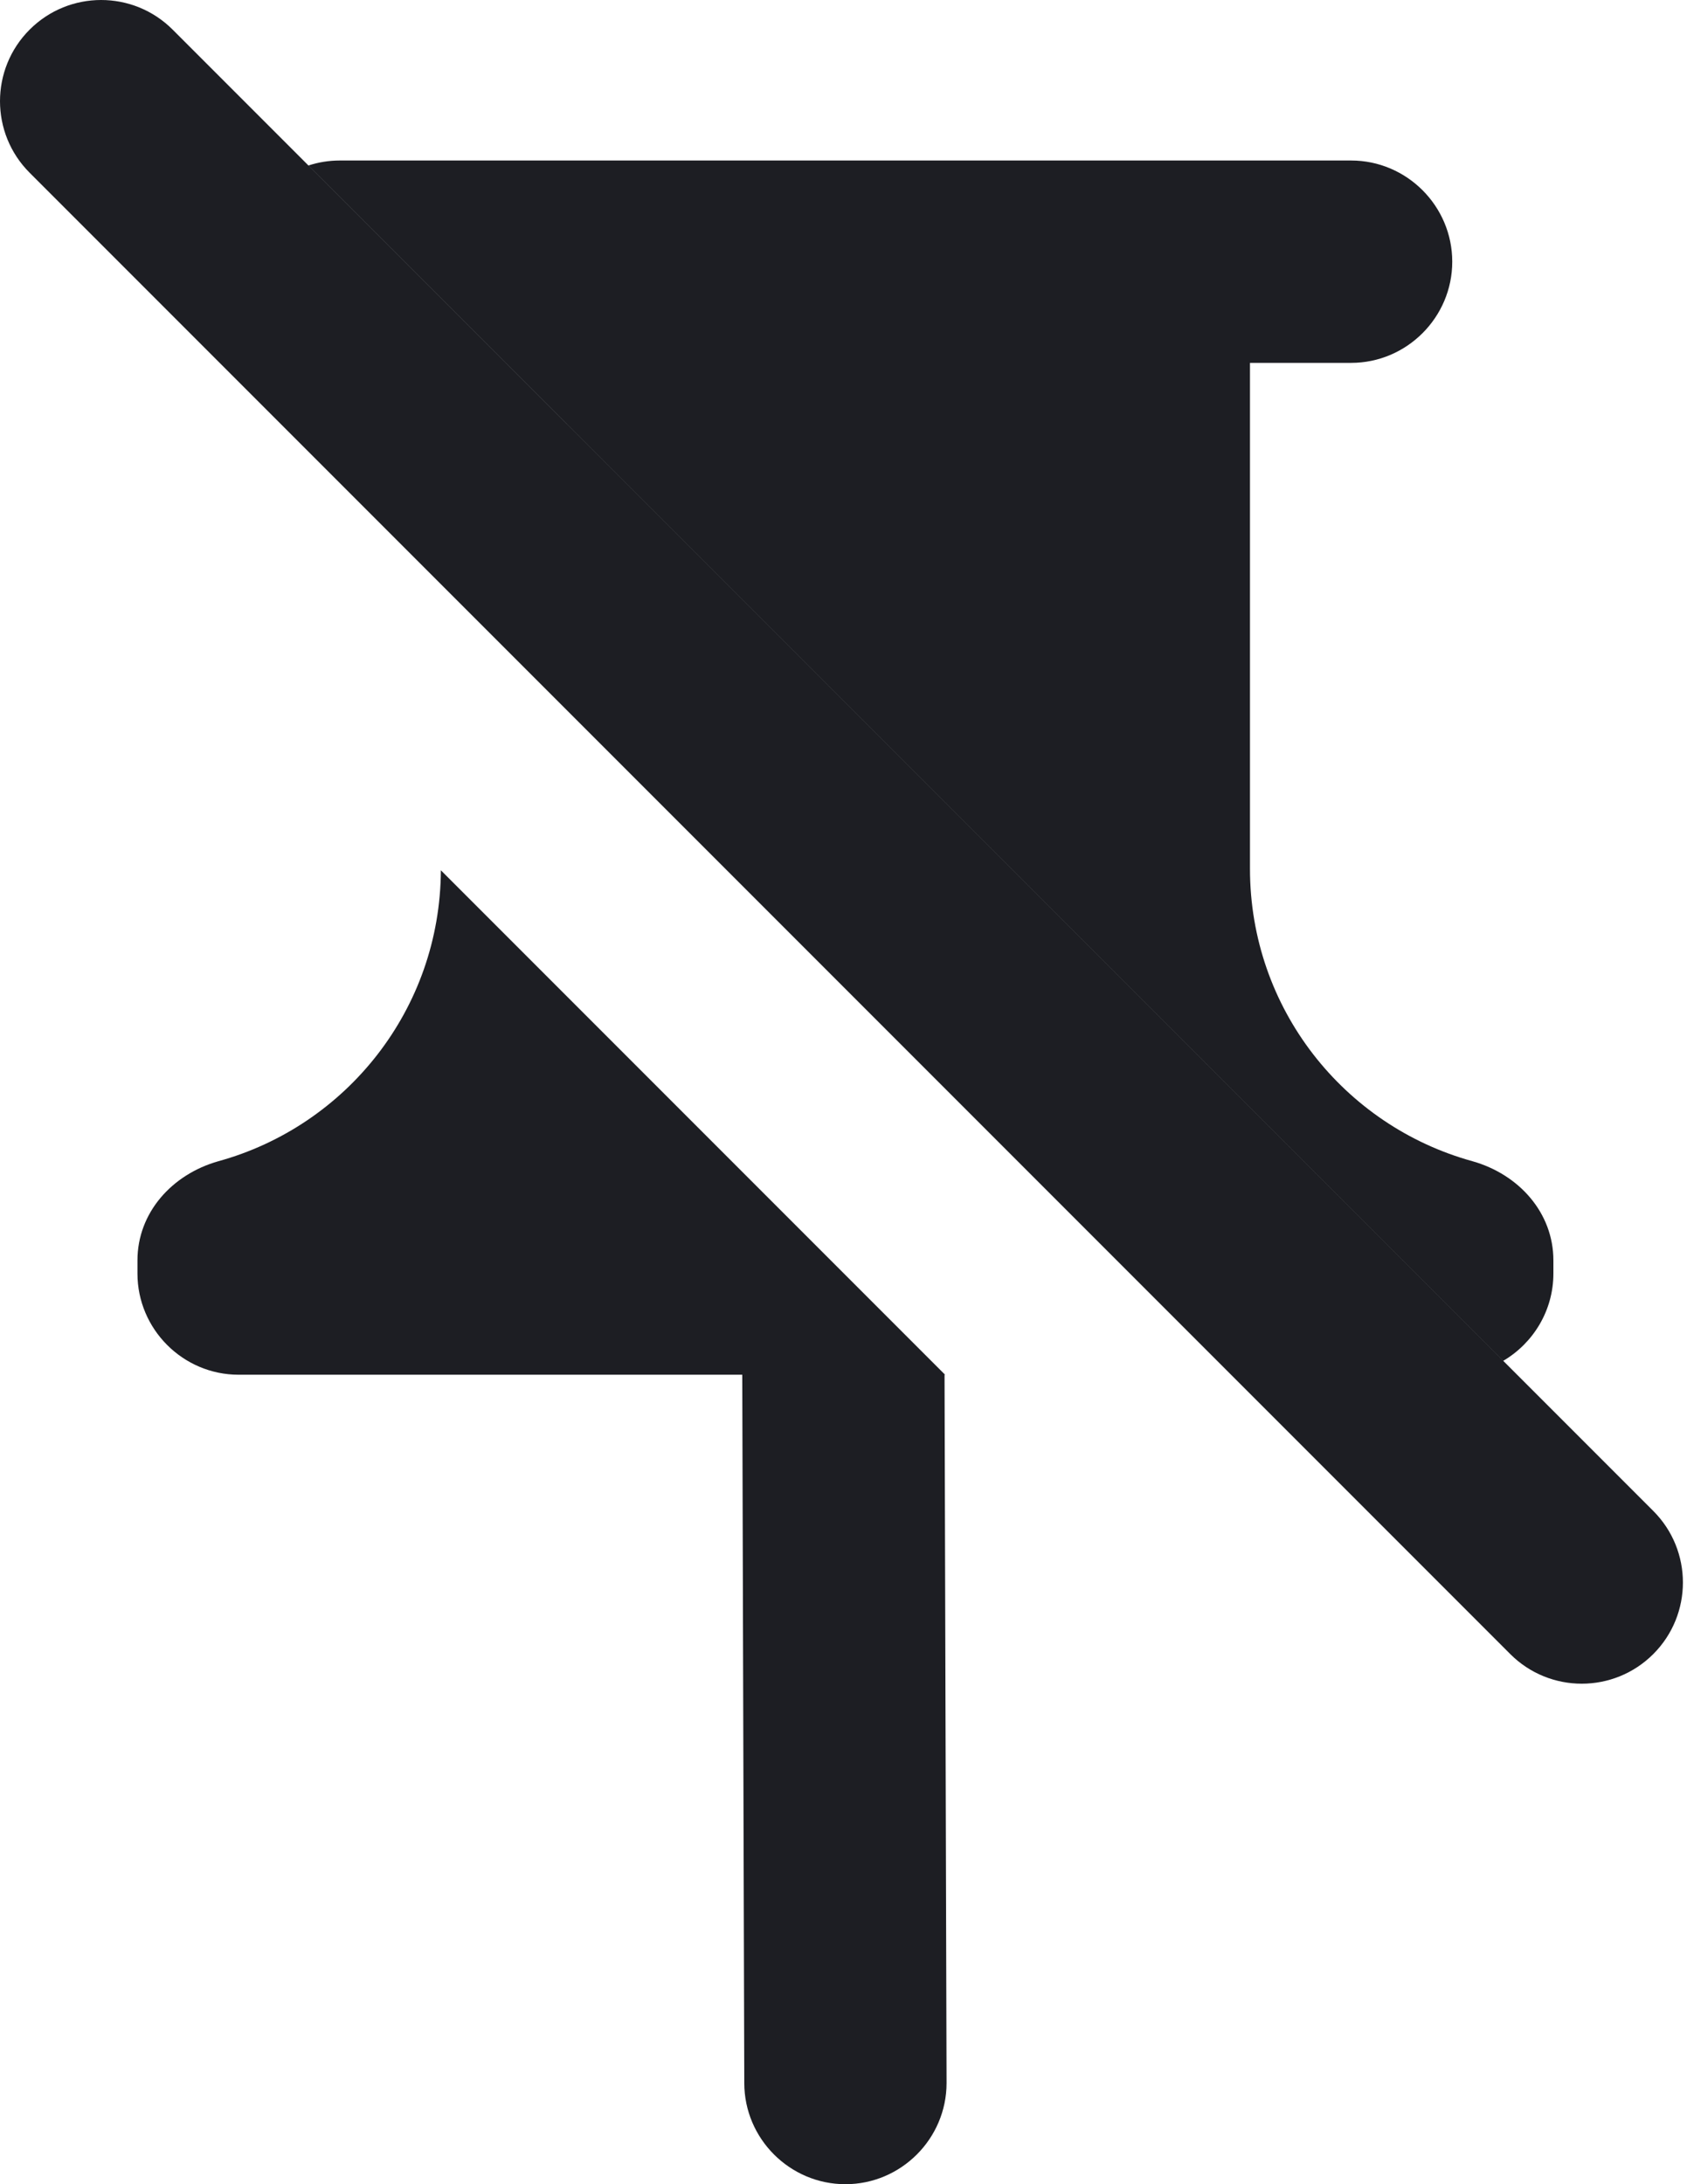 <svg width="850" height="1100" viewBox="0 0 850 1100" fill="none" xmlns="http://www.w3.org/2000/svg"><path fill-rule="evenodd" d="M86.992 14.925C67.091 -4.975 34.826 -4.975 14.925 14.925C-4.975 34.826 -4.975 67.091 14.925 86.992L760.945 833.015C780.845 852.915 813.11 852.915 833.015 833.015C852.915 813.11 852.915 780.845 833.015 760.945L86.992 14.925ZM110.027 584.815C174.514 567.04 221.798 508.285 222.134 438.295L476.175 692.335H475.909L476.928 1049.045C476.928 1077.07 453.996 1100.005 425.969 1100.005C397.942 1100.005 375.011 1077.07 375.011 1049.045L373.991 692.335H120.219C92.192 692.335 69.261 669.405 69.261 641.38V634.755C69.261 610.805 86.586 591.44 110.027 584.815ZM782.68 641.38C782.68 660.045 772.505 676.45 757.43 685.33L155.44 83.337C160.401 81.713 165.691 80.835 171.177 80.835H680.76C708.79 80.835 731.72 103.767 731.72 131.793C731.72 159.821 708.79 182.752 680.76 182.752H629.805V437.544C629.805 507.865 677.195 566.98 741.91 584.815C765.35 591.44 782.68 610.805 782.68 634.755V641.38Z" fill="#1D1E23"/></svg>